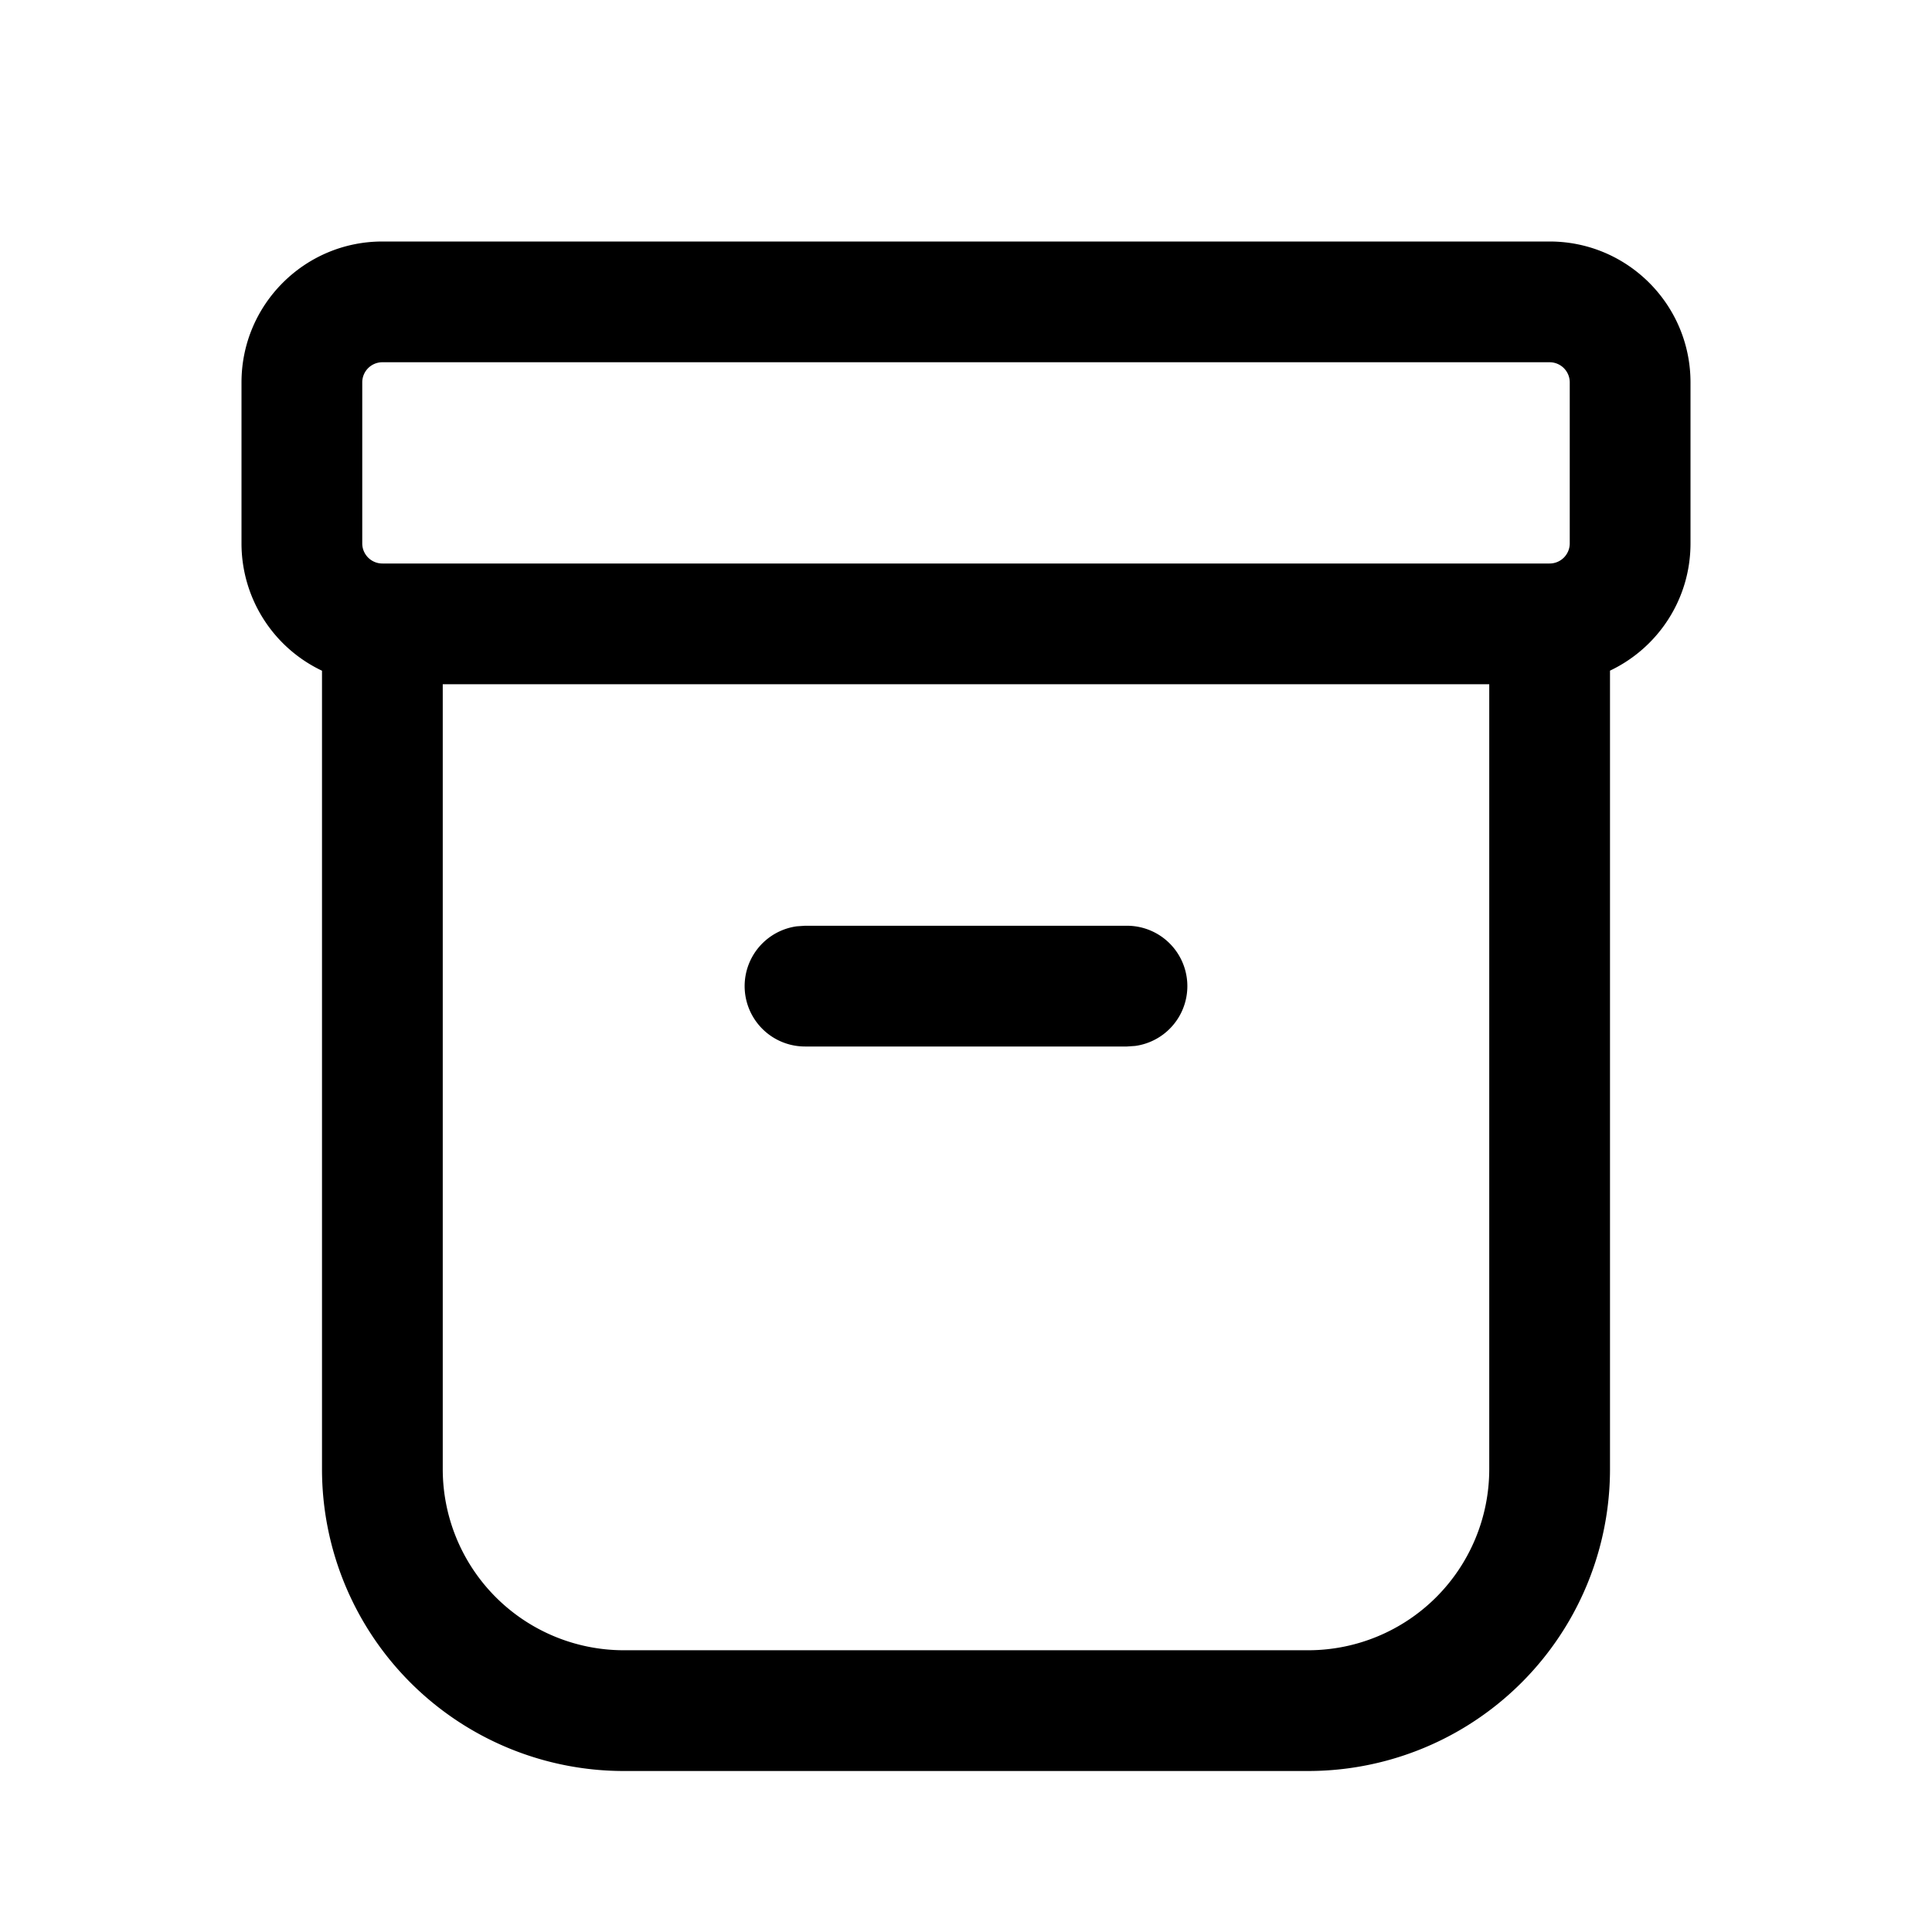 <svg xmlns="http://www.w3.org/2000/svg" xmlns:xlink="http://www.w3.org/1999/xlink" viewBox="0 0 24 24">
  <g fill="none"><path d="M19.25 3c.966 0 1.75.784 1.75 1.75v2c0 .698-.408 1.3-1 1.581v9.919A3.75 3.75 0 0 1 16.25 22h-8.5A3.75 3.75 0 0 1 4 18.25V8.332A1.75 1.75 0 0 1 3 6.75v-2C3 3.784 3.784 3 4.75 3h14.5zm-.75 5.5h-13v9.75a2.25 2.25 0 0 0 2.25 2.25h8.5a2.25 2.25 0 0 0 2.25-2.25V8.5zm-8.5 3h4a.75.75 0 0 1 .102 1.493L14 13h-4a.75.75 0 0 1-.102-1.493L10 11.5h4h-4zm9.25-7H4.75a.25.25 0 0 0-.25.25v2c0 .138.112.25.25.25h14.5a.25.25 0 0 0 .25-.25v-2a.25.25 0 0 0-.25-.25z" fill="currentColor" /></g>
</svg>
